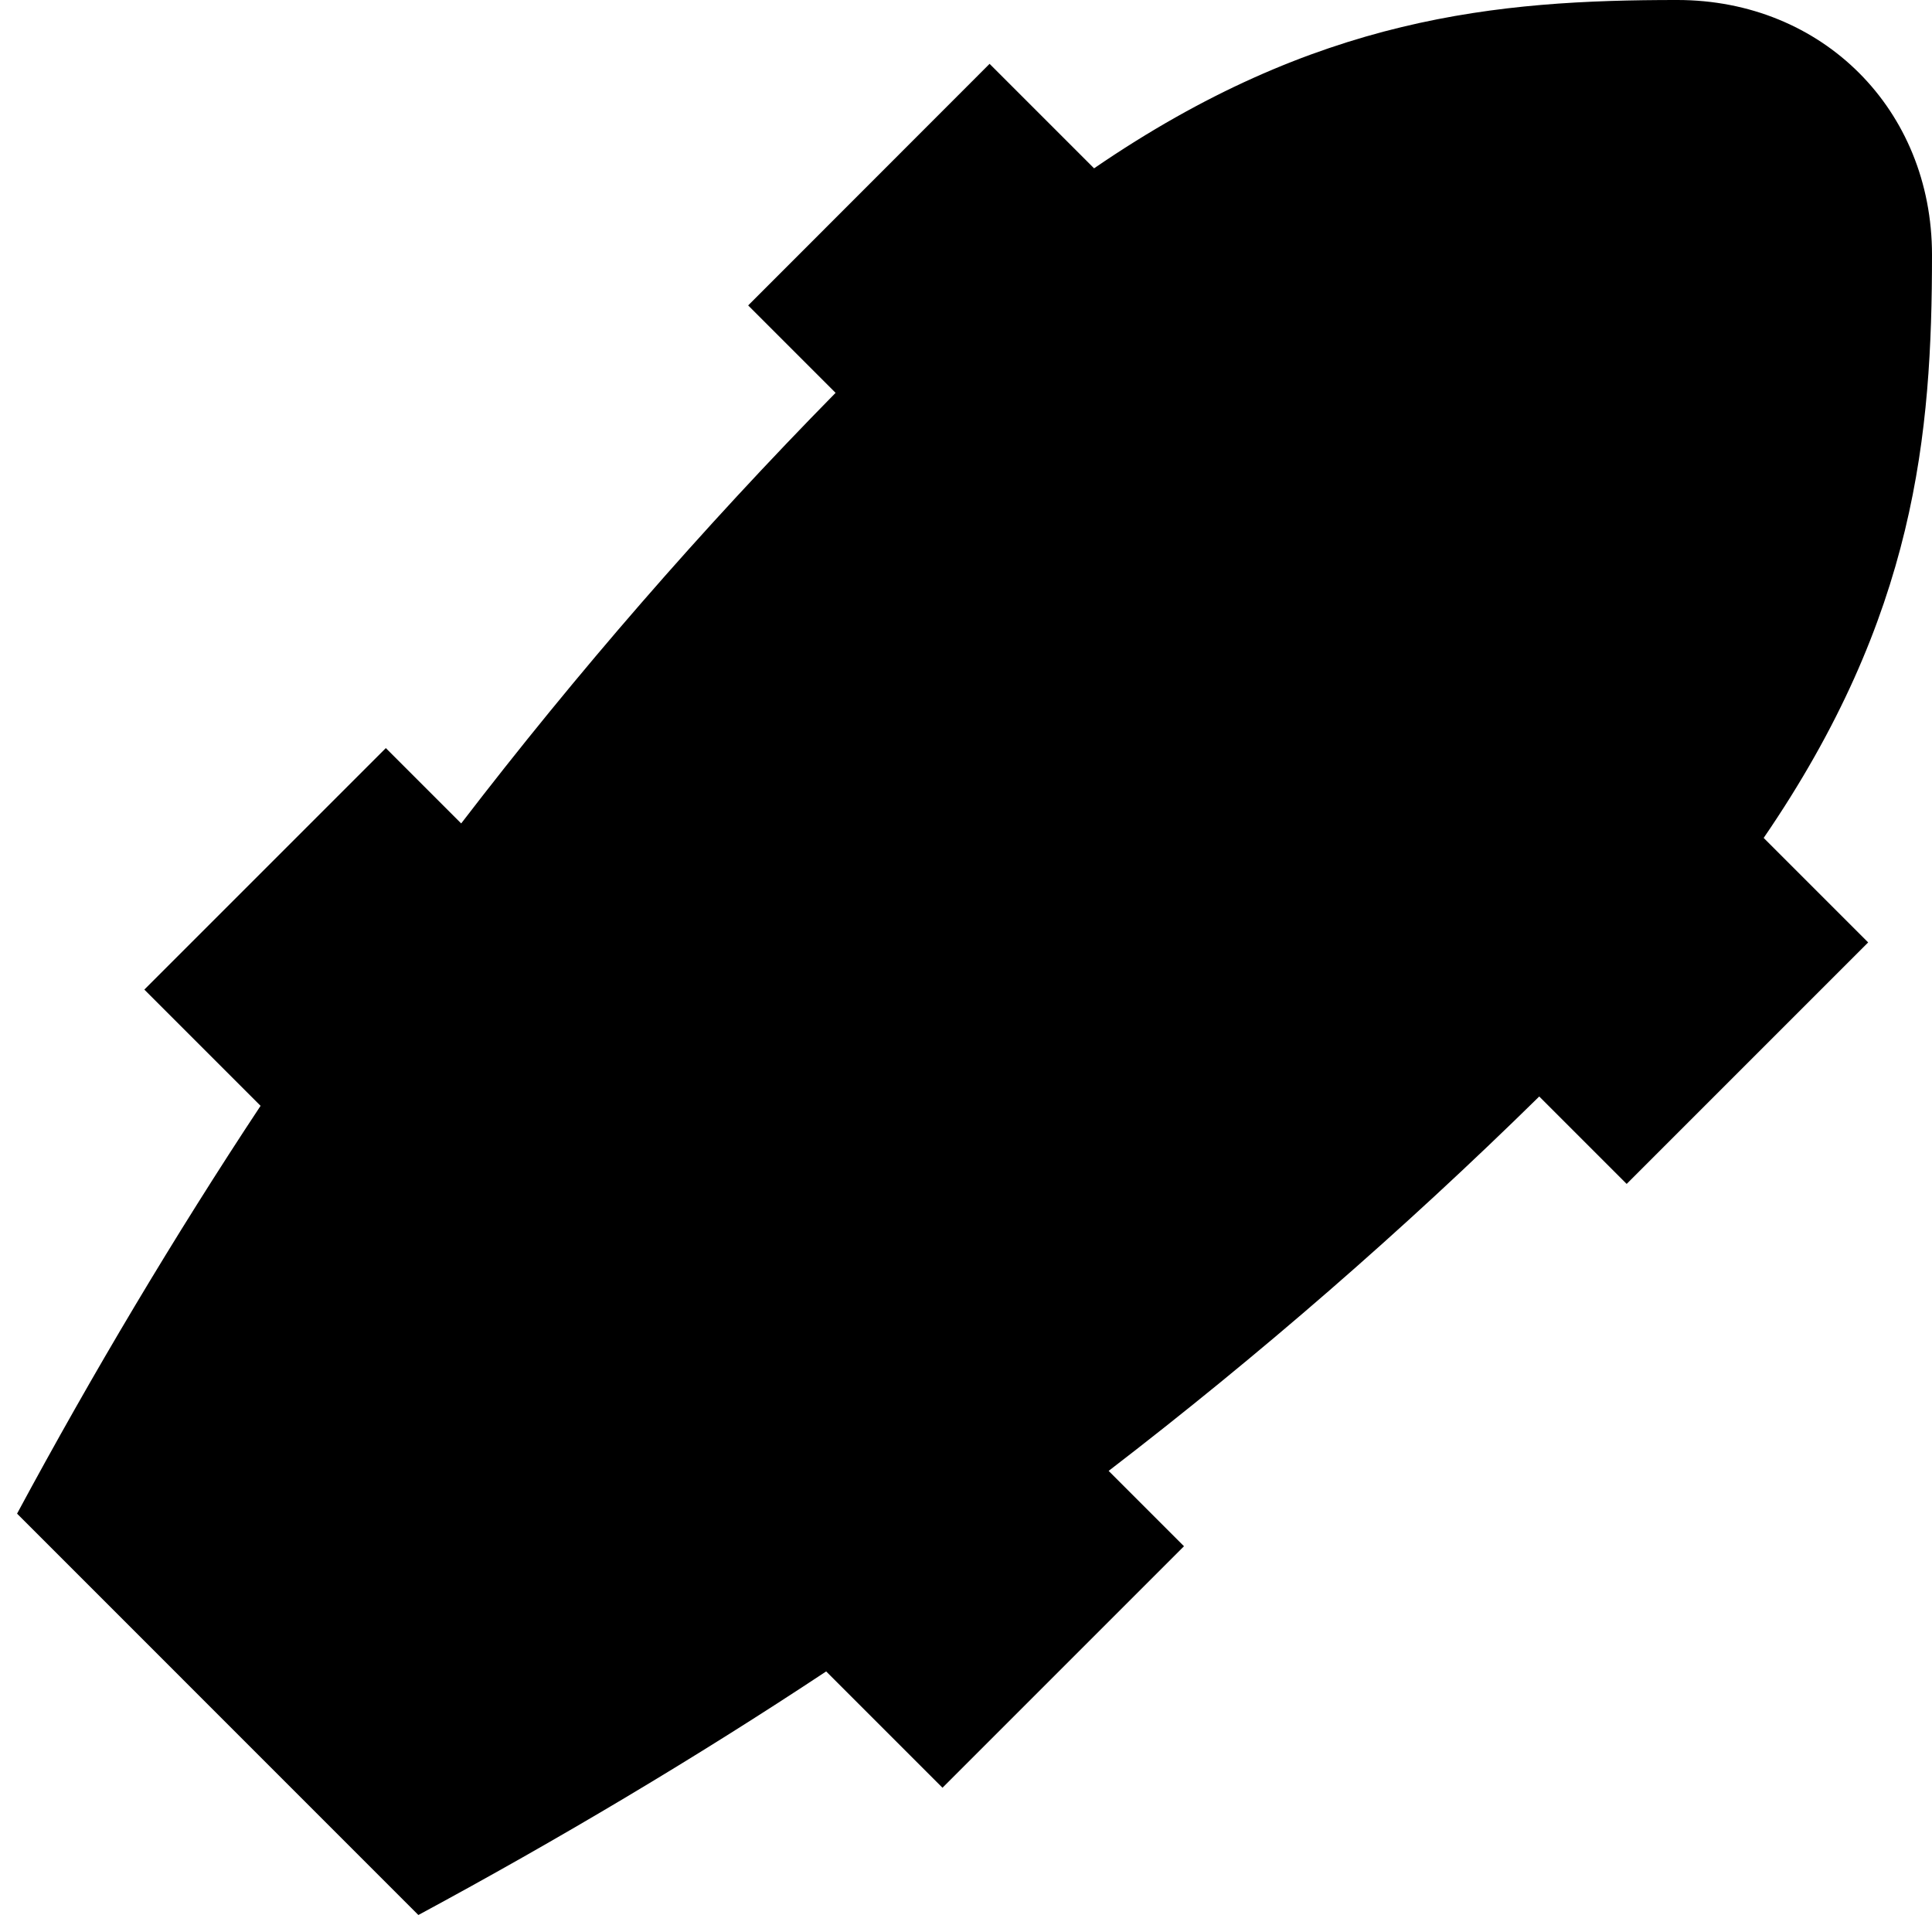 <svg id="Layer_1" viewBox="0 0 24 24" xmlns="http://www.w3.org/2000/svg" data-name="Layer 1"><path d="m21.909 10.409 1.298 1.298-3 3-1.086-1.086c-1.695 1.665-3.474 3.21-5.349 4.651l.936.936-3 3-1.445-1.445c-1.608 1.065-3.326 2.088-5.066 3.026l-4.985-4.986c.937-1.741 1.96-3.457 3.025-5.066l-1.444-1.444 3-3 .936.936c1.44-1.876 2.985-3.654 4.651-5.349l-1.086-1.086 2.999-3.001 1.298 1.298c2.76-1.891 5.014-2.091 7.244-2.091 1.805 0 3.165 1.361 3.165 3.166 0 2.229-.2 4.483-2.091 7.243z"/></svg>